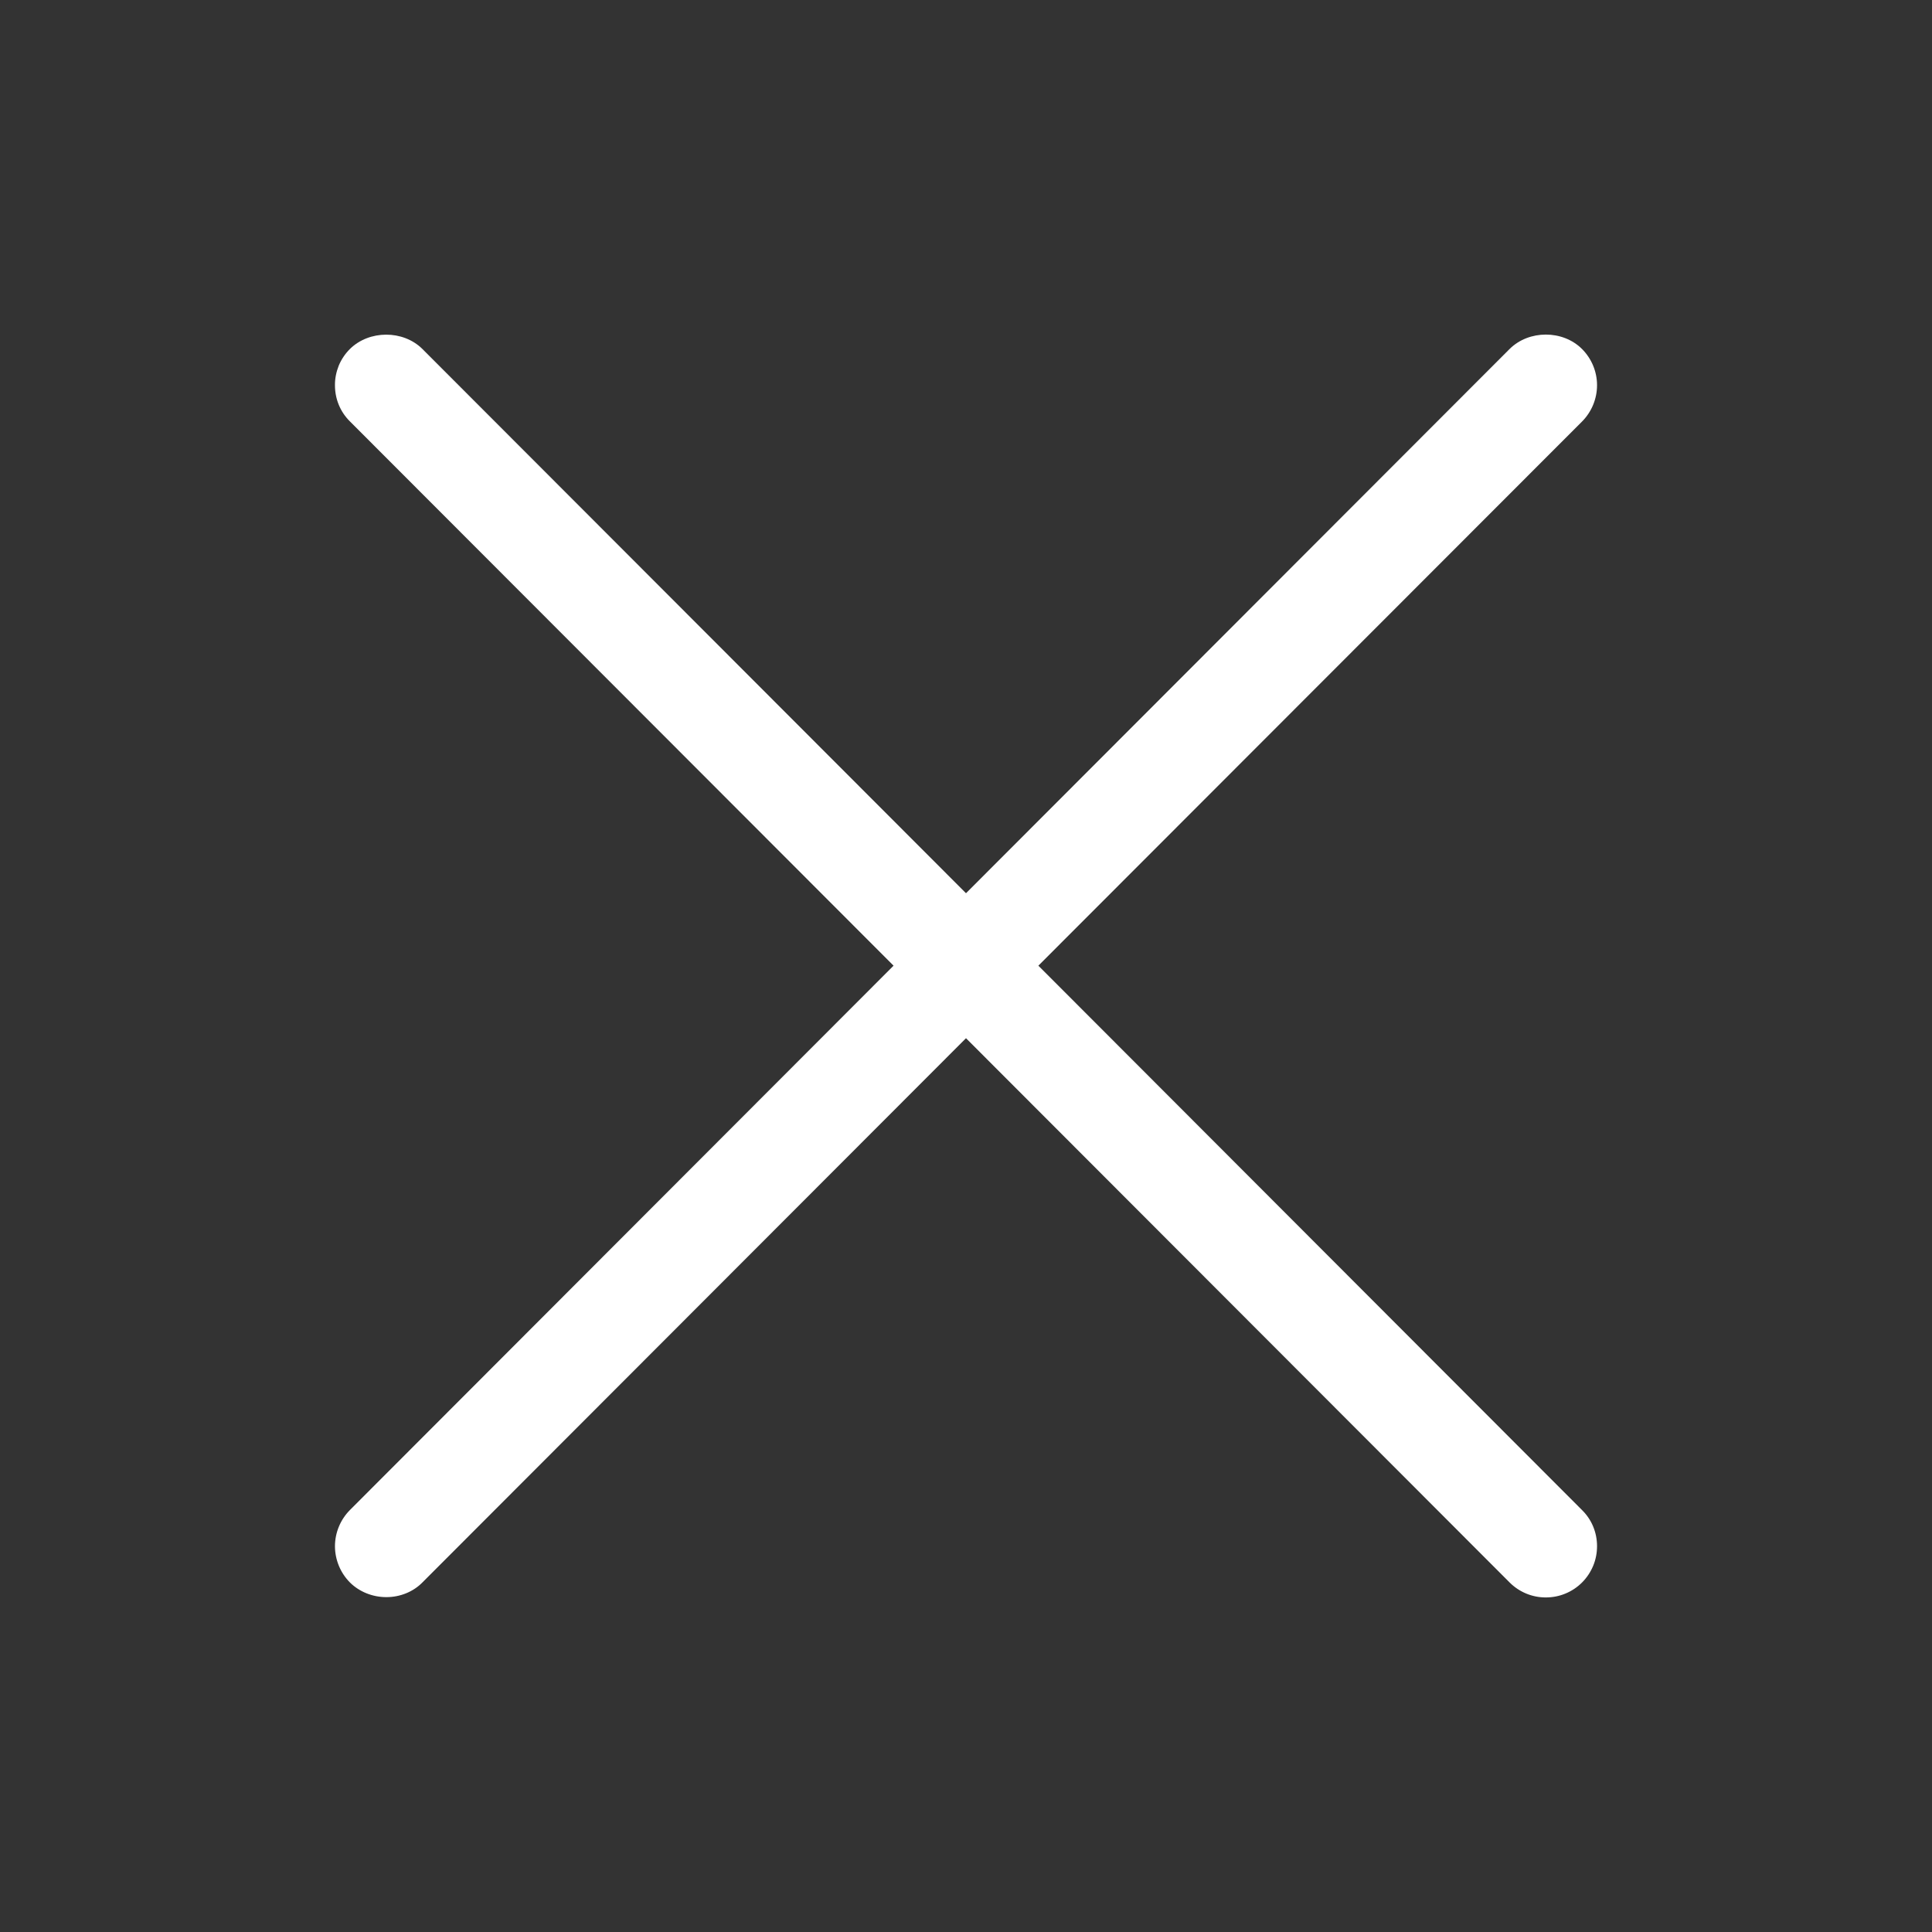 <svg width="24" height="24" viewBox="0 0 24 24" fill="none" xmlns="http://www.w3.org/2000/svg">
<rect x="0" y="0" width="24" height="24" fill="#333333" stroke="none"/>
<path d="M12.899 11.996L19.653 5.236C19.772 5.116 19.839 4.954 19.839 4.785C19.839 4.617 19.772 4.455 19.652 4.335C19.414 4.097 18.993 4.096 18.752 4.336L12 11.096L5.246 4.334C5.006 4.097 4.585 4.099 4.346 4.336C4.287 4.395 4.24 4.465 4.208 4.542C4.177 4.62 4.16 4.703 4.161 4.786C4.161 4.957 4.227 5.116 4.346 5.234L11.1 11.996L4.347 18.758C4.228 18.878 4.161 19.04 4.161 19.209C4.162 19.378 4.229 19.54 4.349 19.66C4.465 19.774 4.628 19.84 4.798 19.84H4.801C4.971 19.84 5.135 19.773 5.248 19.657L12 12.897L18.754 19.659C18.874 19.778 19.033 19.844 19.202 19.844C19.286 19.844 19.369 19.828 19.446 19.796C19.524 19.764 19.594 19.717 19.653 19.658C19.712 19.599 19.759 19.528 19.791 19.451C19.823 19.374 19.839 19.291 19.839 19.207C19.839 19.037 19.773 18.877 19.653 18.759L12.899 11.996Z" fill="white"/>
</svg>
